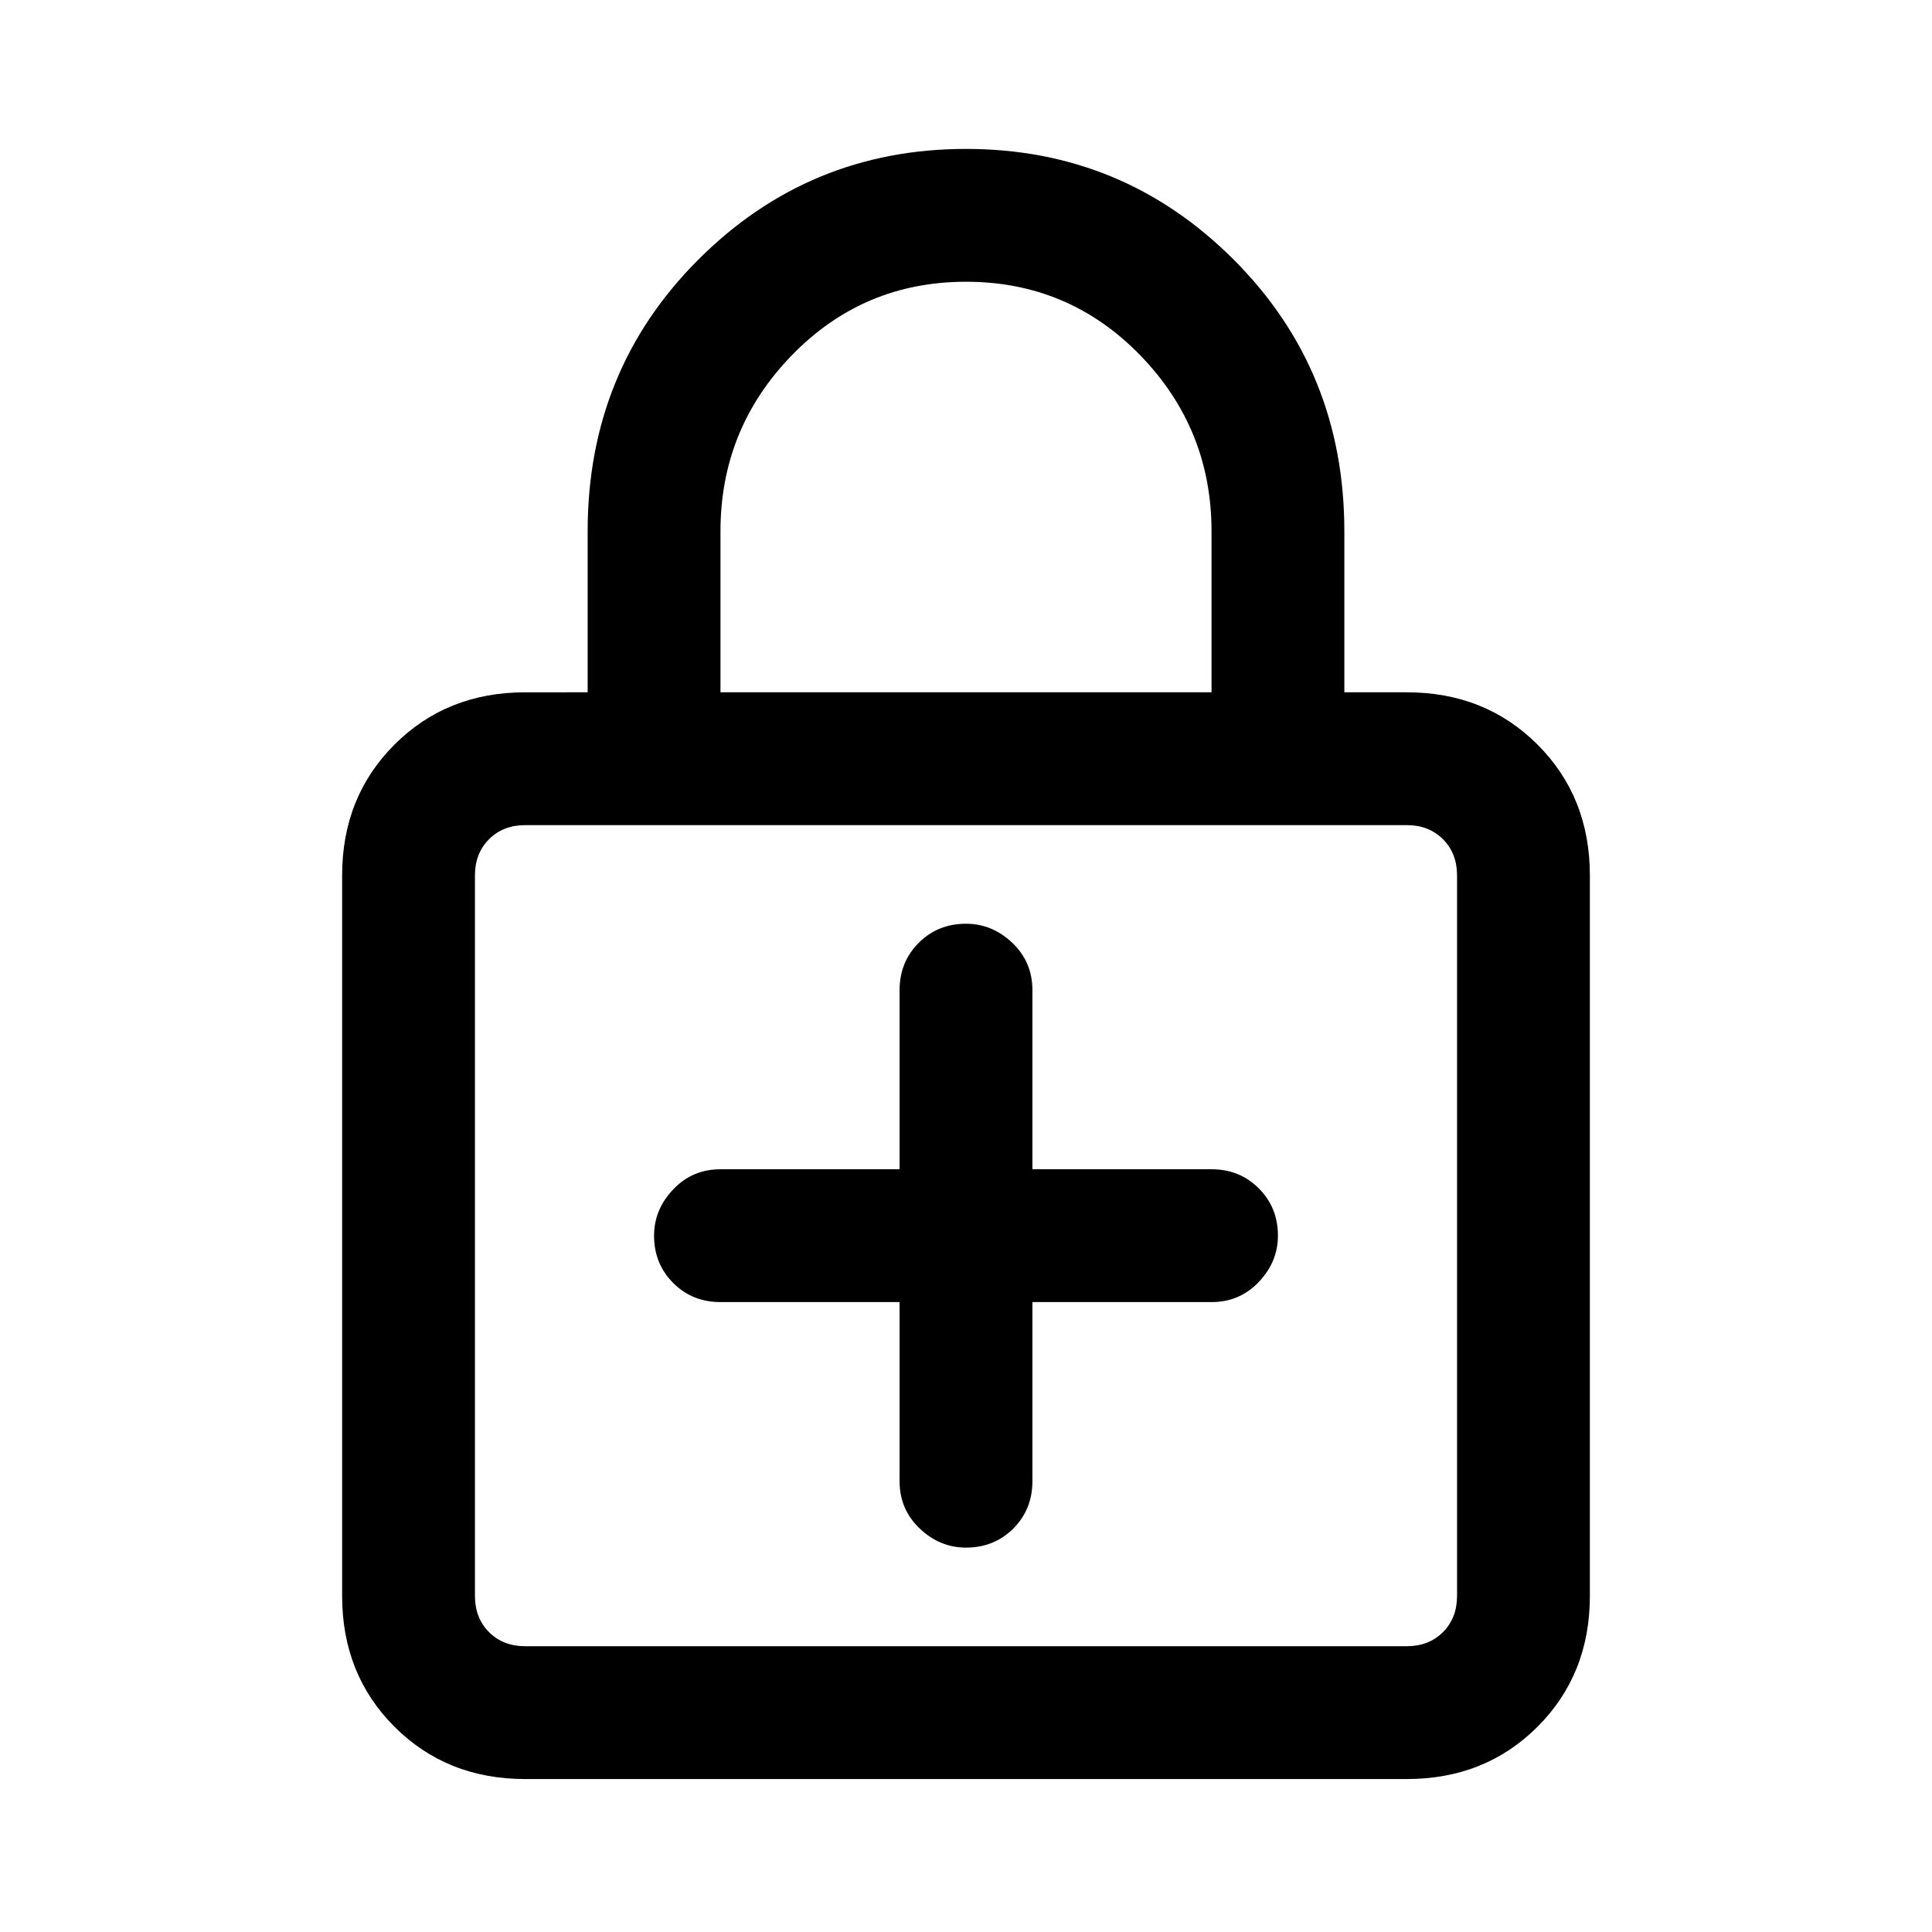 <svg xmlns="http://www.w3.org/2000/svg" height="24" width="24"><path d="M6.525 22.1q-.975 0-1.625-.65t-.65-1.625v-8.95q0-.975.65-1.625t1.625-.65H7.3v-2q0-2 1.375-3.375T12 1.85q1.95 0 3.325 1.375Q16.7 4.6 16.7 6.6v2h.775q.975 0 1.625.65t.65 1.625v8.95q0 .975-.65 1.625t-1.625.65ZM8.95 8.6h6.1v-2q0-1.275-.887-2.188Q13.275 3.5 12 3.5t-2.162.912Q8.95 5.325 8.95 6.6ZM6.525 20.45h10.95q.275 0 .45-.175t.175-.45v-8.95q0-.275-.175-.45t-.45-.175H6.525q-.275 0-.45.175t-.175.45v8.95q0 .275.175.45t.45.175ZM5.9 10.25v10.2-10.2Zm6.1 8.975q.35 0 .588-.237.237-.238.237-.588v-2.225h2.225q.35 0 .587-.25.238-.25.238-.575 0-.35-.238-.588-.237-.237-.587-.237h-2.225V12.3q0-.35-.25-.588-.25-.237-.575-.237-.35 0-.587.237-.238.238-.238.588v2.225H8.95q-.35 0-.587.25-.238.25-.238.575 0 .35.238.588.237.237.587.237h2.225V18.4q0 .35.25.588.25.237.575.237Z"/></svg>